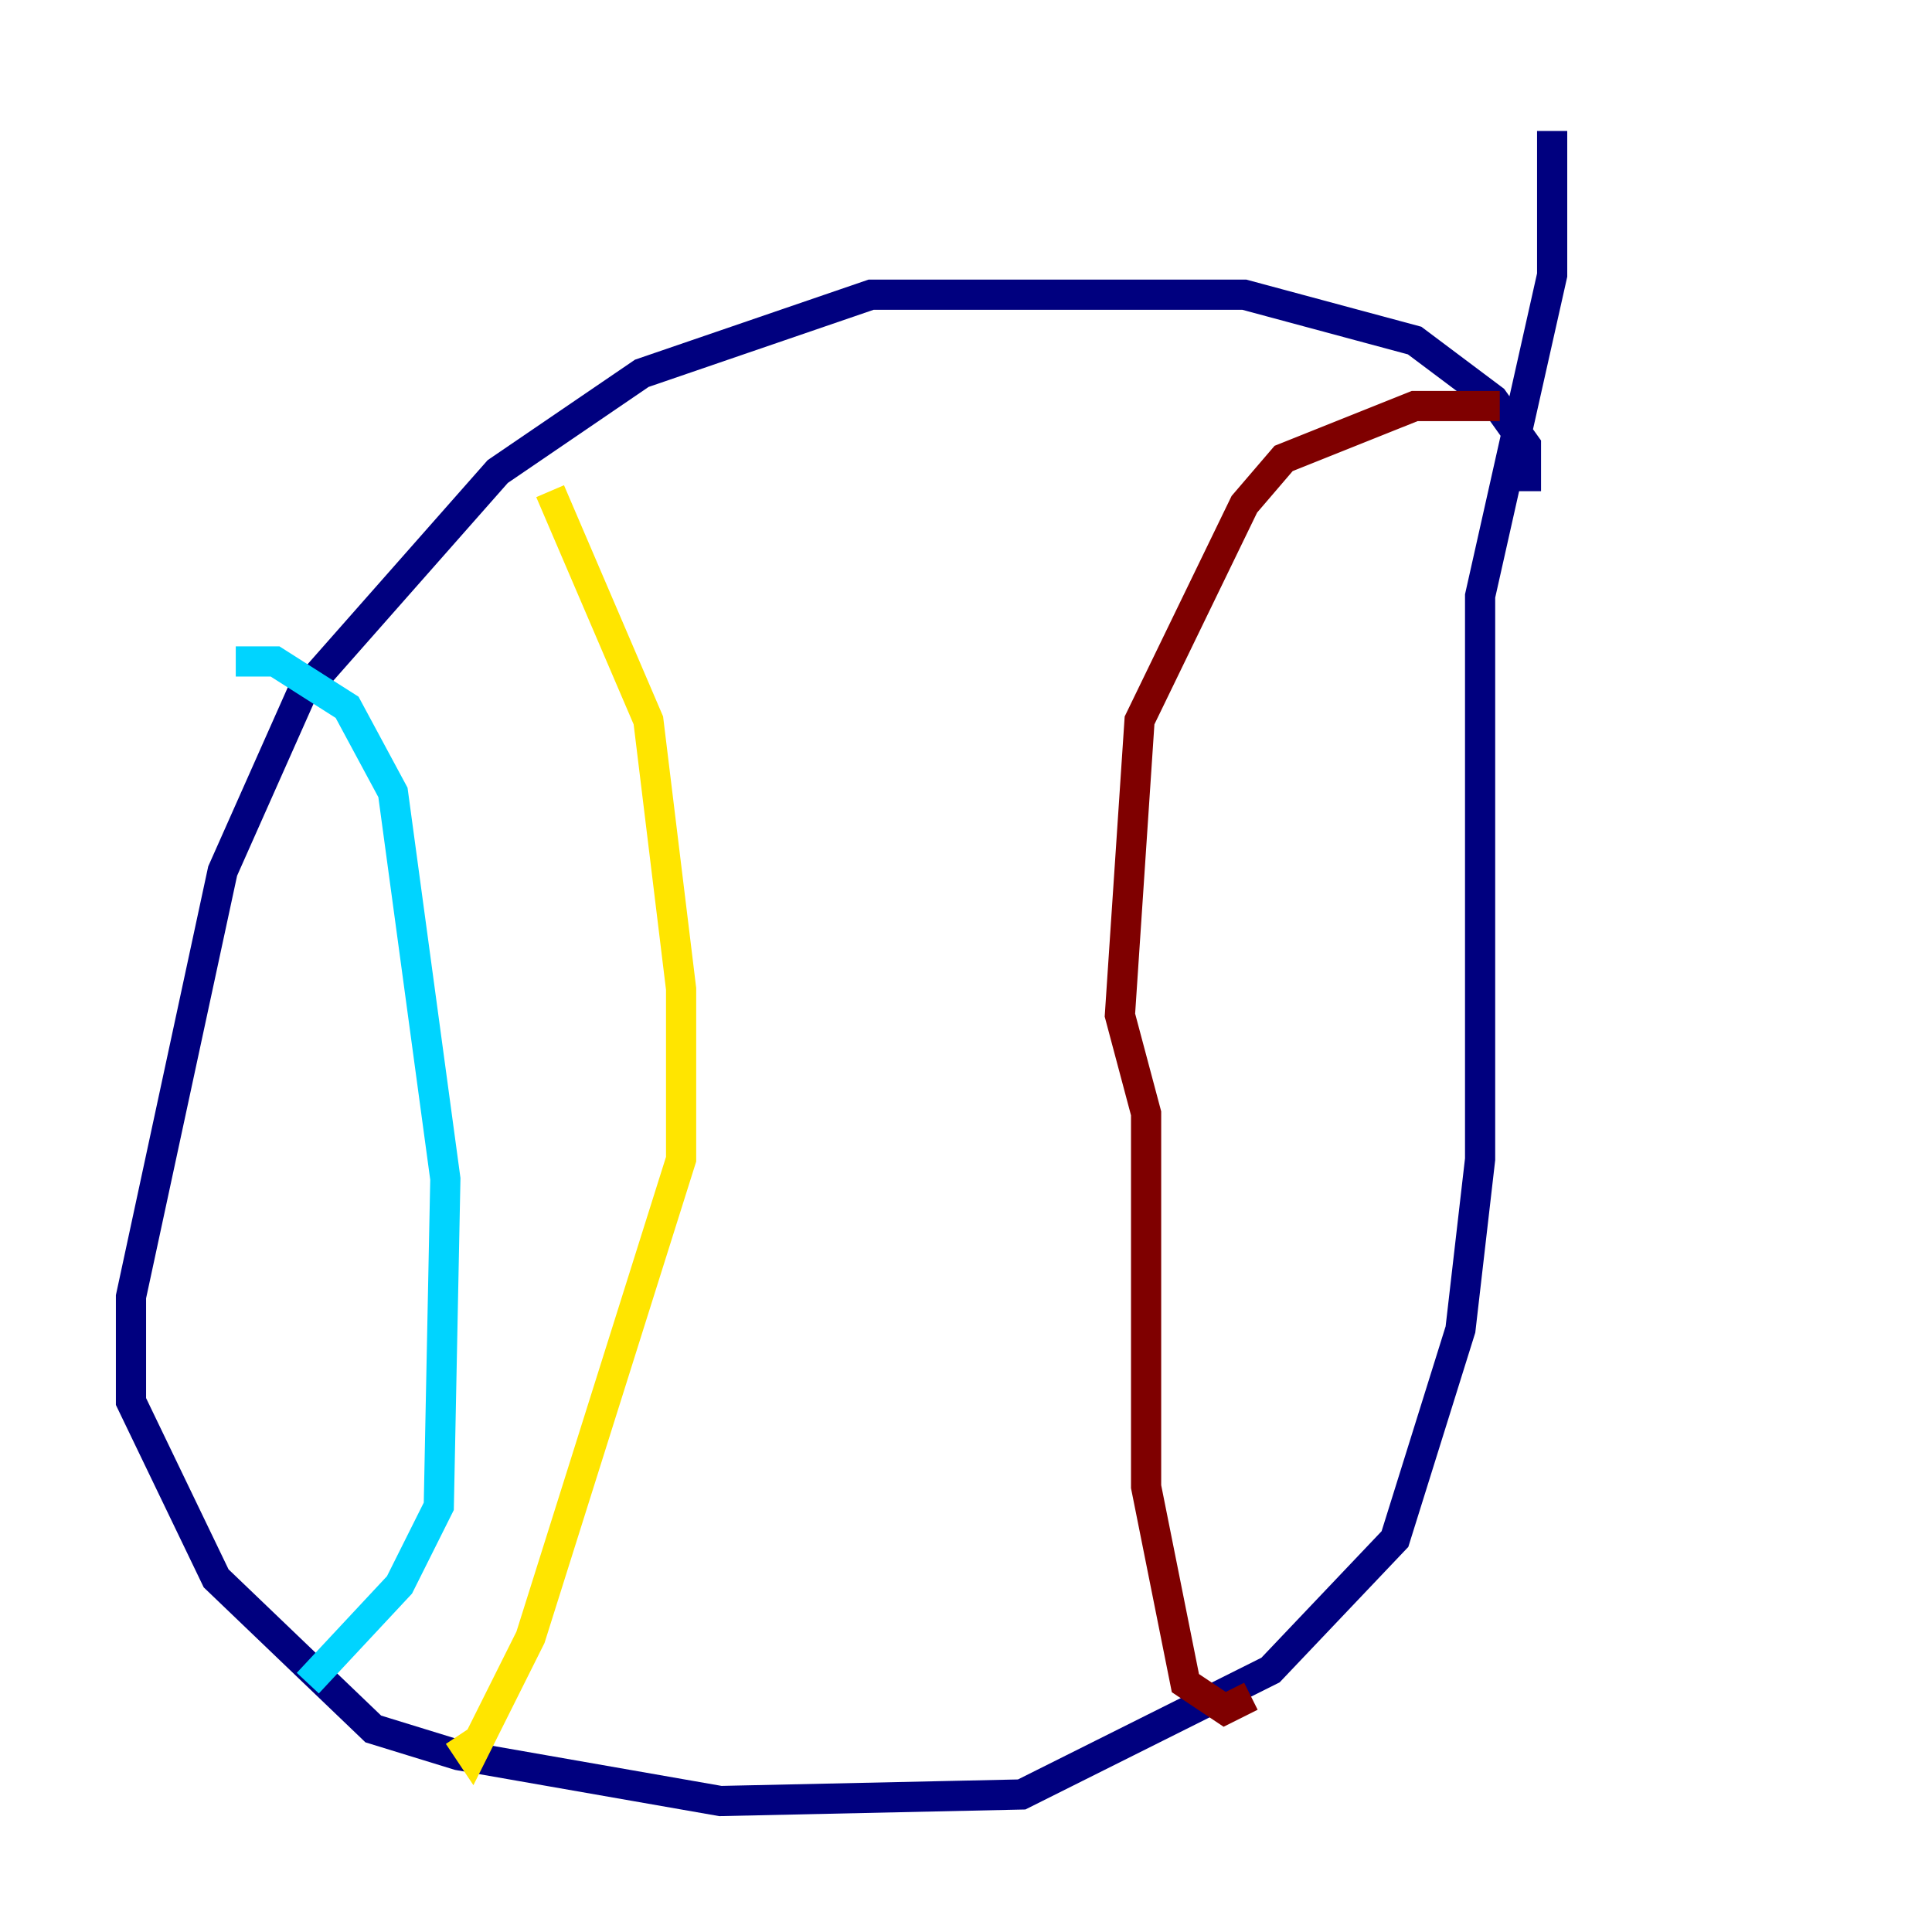 <?xml version="1.0" encoding="utf-8" ?>
<svg baseProfile="tiny" height="128" version="1.2" viewBox="0,0,128,128" width="128" xmlns="http://www.w3.org/2000/svg" xmlns:ev="http://www.w3.org/2001/xml-events" xmlns:xlink="http://www.w3.org/1999/xlink"><defs /><polyline fill="none" points="101.098,32.542 101.098,29.505 98.929,26.468 93.722,22.563 82.441,19.525 57.709,19.525 42.522,24.732 32.976,31.241 19.959,45.993 14.752,57.709 8.678,85.912 8.678,92.854 14.319,104.57 24.732,114.549 30.373,116.285 47.729,119.322 67.688,118.888 84.176,110.644 92.42,101.966 96.759,88.081 98.061,76.8 98.061,39.485 102.834,18.224 102.834,8.678" stroke="#00007f" stroke-width="2" /><polyline fill="none" points="15.62,43.824 18.224,43.824 22.997,46.861 26.034,52.502 29.505,78.102 29.071,99.797 26.468,105.003 20.393,111.512" stroke="#00d4ff" stroke-width="2" /><polyline fill="none" points="36.447,32.542 42.956,47.729 45.125,65.519 45.125,76.8 35.146,108.475 31.241,116.285 30.373,114.983" stroke="#ffe500" stroke-width="2" /><polyline fill="none" points="99.363,26.902 93.722,26.902 85.044,30.373 82.441,33.41 75.498,47.729 74.197,67.254 75.932,73.763 75.932,98.495 78.536,111.512 81.139,113.248 82.875,112.38" stroke="#7f0000" stroke-width="2" /></svg>